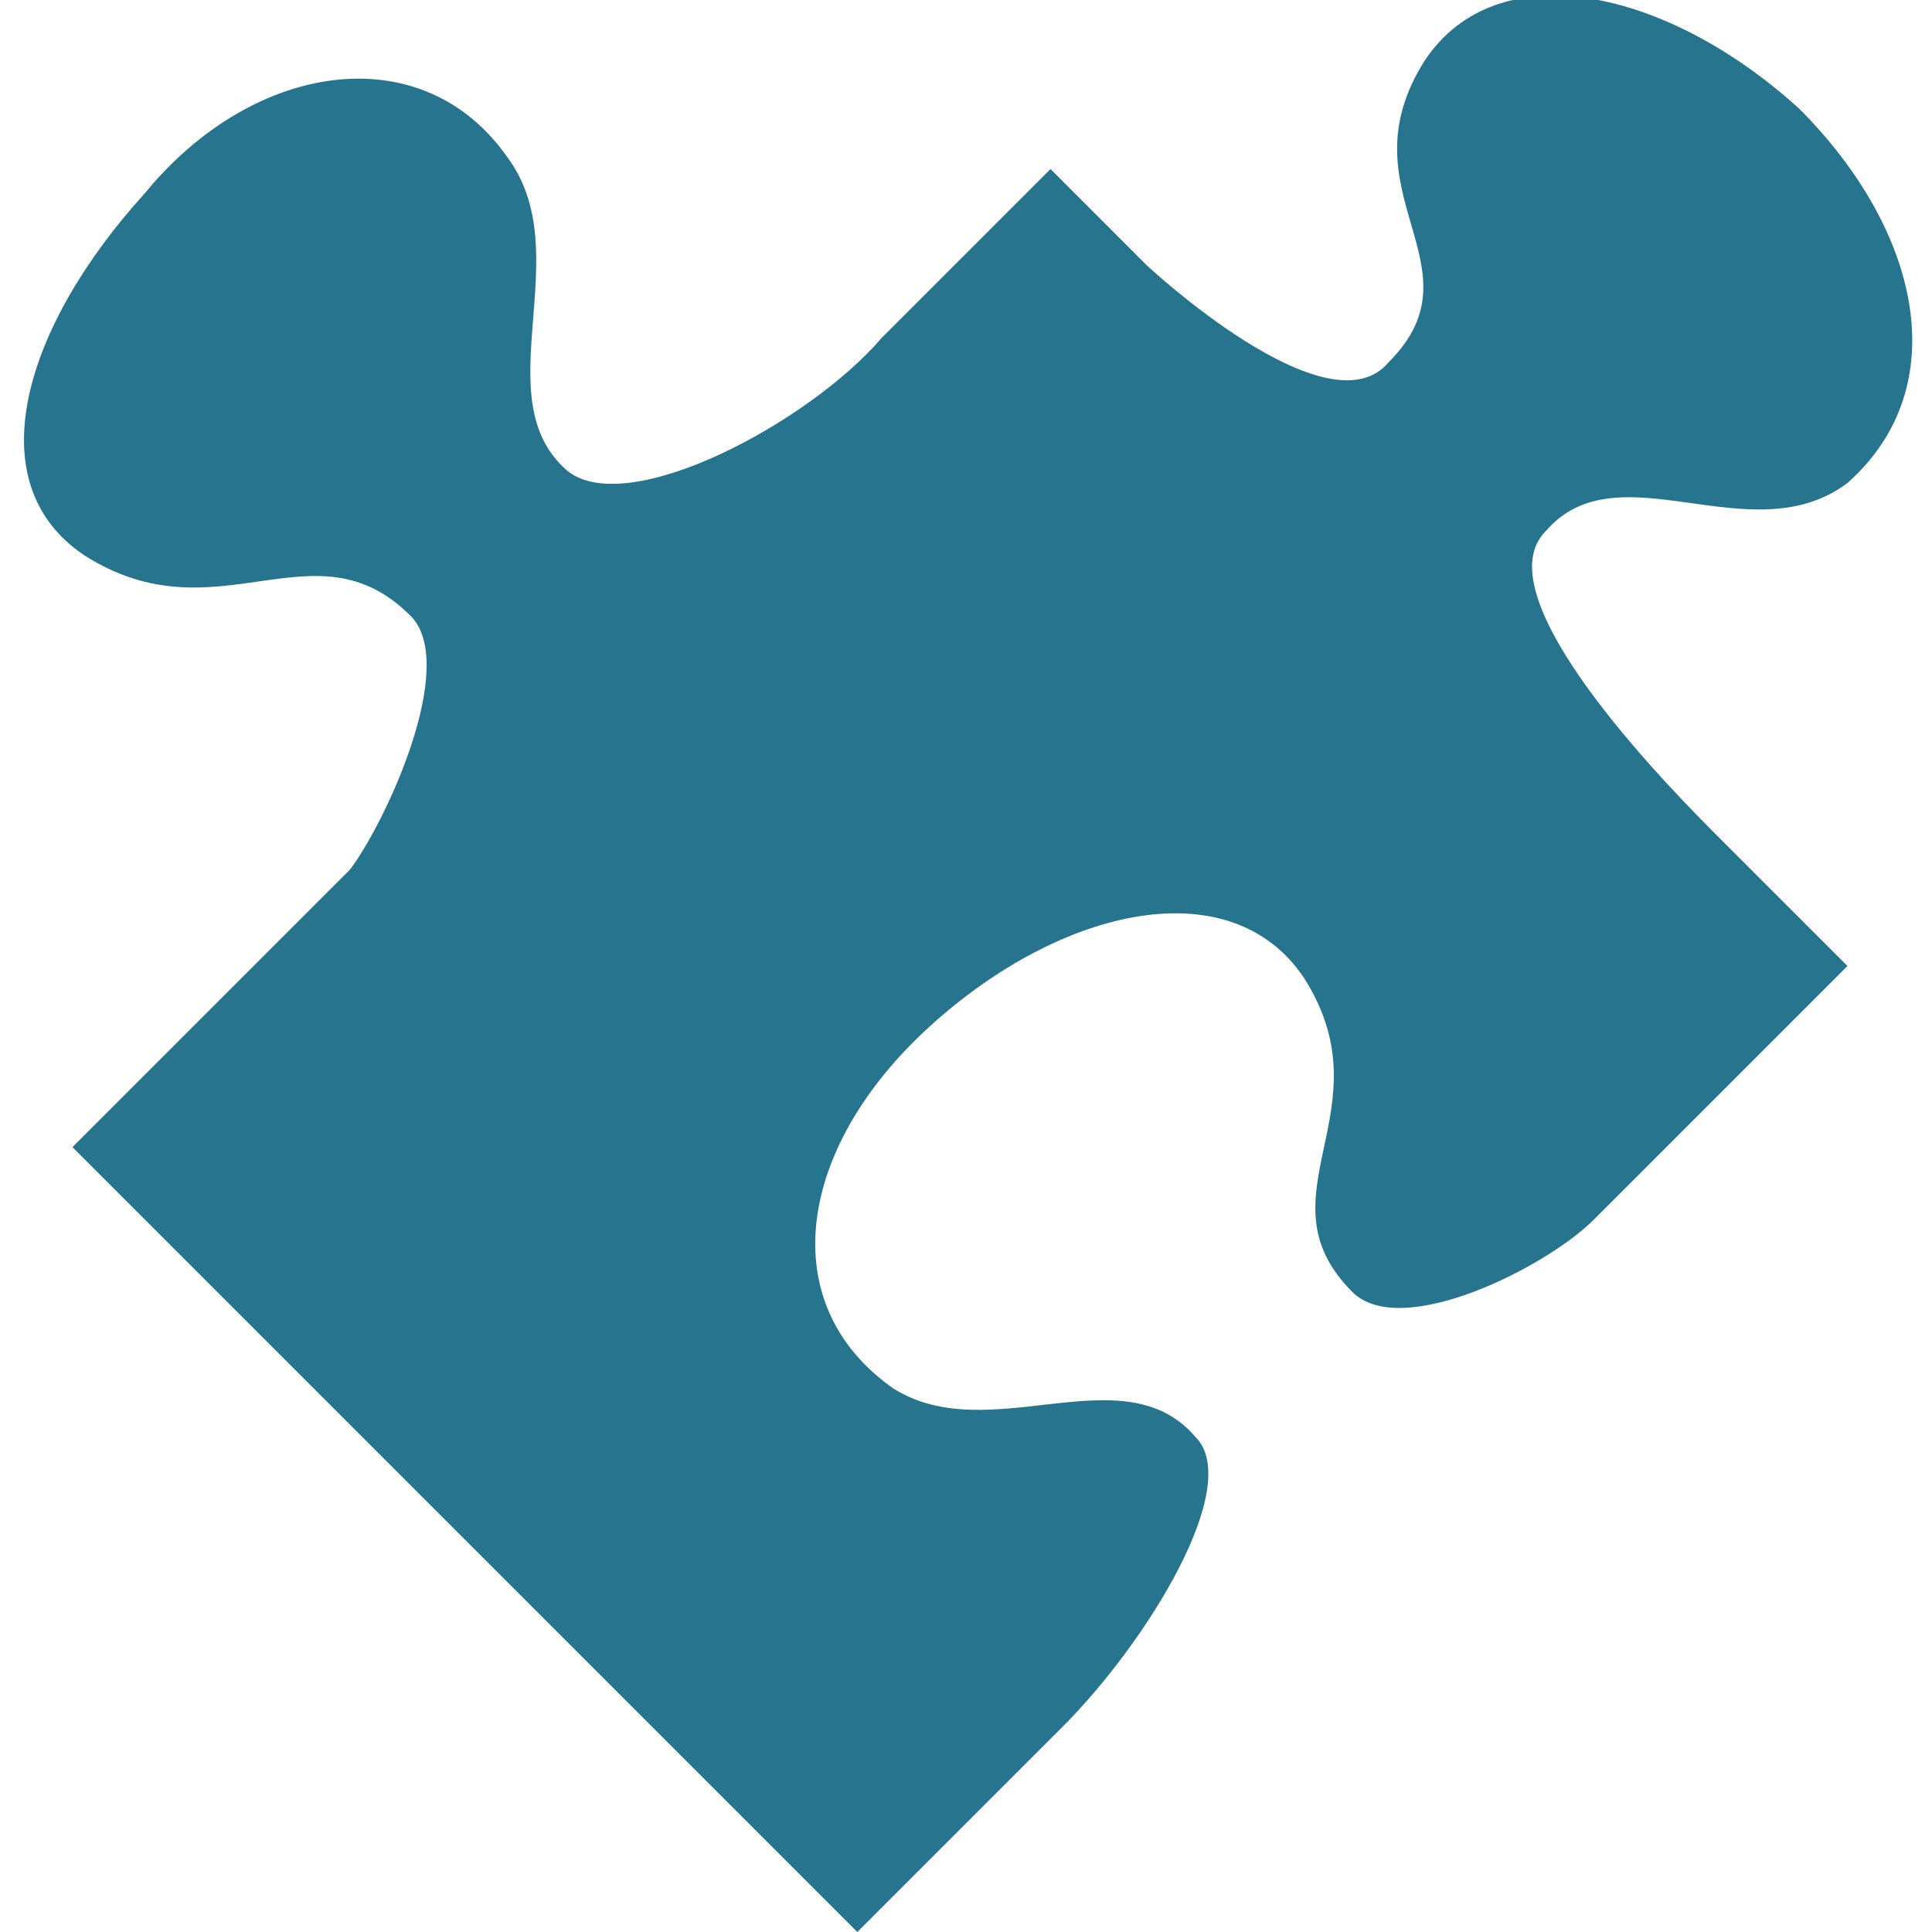 <svg height="16" viewBox="0 0 16 16" width="16" xmlns="http://www.w3.org/2000/svg"><path d="m14.9.9c-1.1-1-2.5-1.3-3.1-.4-.7 1.1.5 1.7-.3 2.5-.5.6-2-.8-2-.8l-.8-.8-1.4 1.4c-.6.7-2.1 1.5-2.6 1.1-.7-.6.1-1.8-.5-2.6-.7-1-2.1-.8-3 .3-1 1.1-1.4 2.4-.5 3 1.1.7 1.9-.3 2.7.5.4.4-.2 1.7-.5 2.1l-2.3 2.3 6.5 6.5 1.7-1.7c.7-.7 1.5-2 1.1-2.4-.6-.7-1.7.1-2.5-.4-1-.7-.8-2 .3-3s2.5-1.3 3.1-.4c.7 1.1-.4 1.8.4 2.6.4.4 1.6-.2 2-.6l2.1-2.1-1.1-1.1c-.6-.6-1.9-2-1.4-2.5.6-.7 1.7.2 2.5-.4.9-.8.6-2.1-.4-3.1z" fill="#26748e"/></svg>